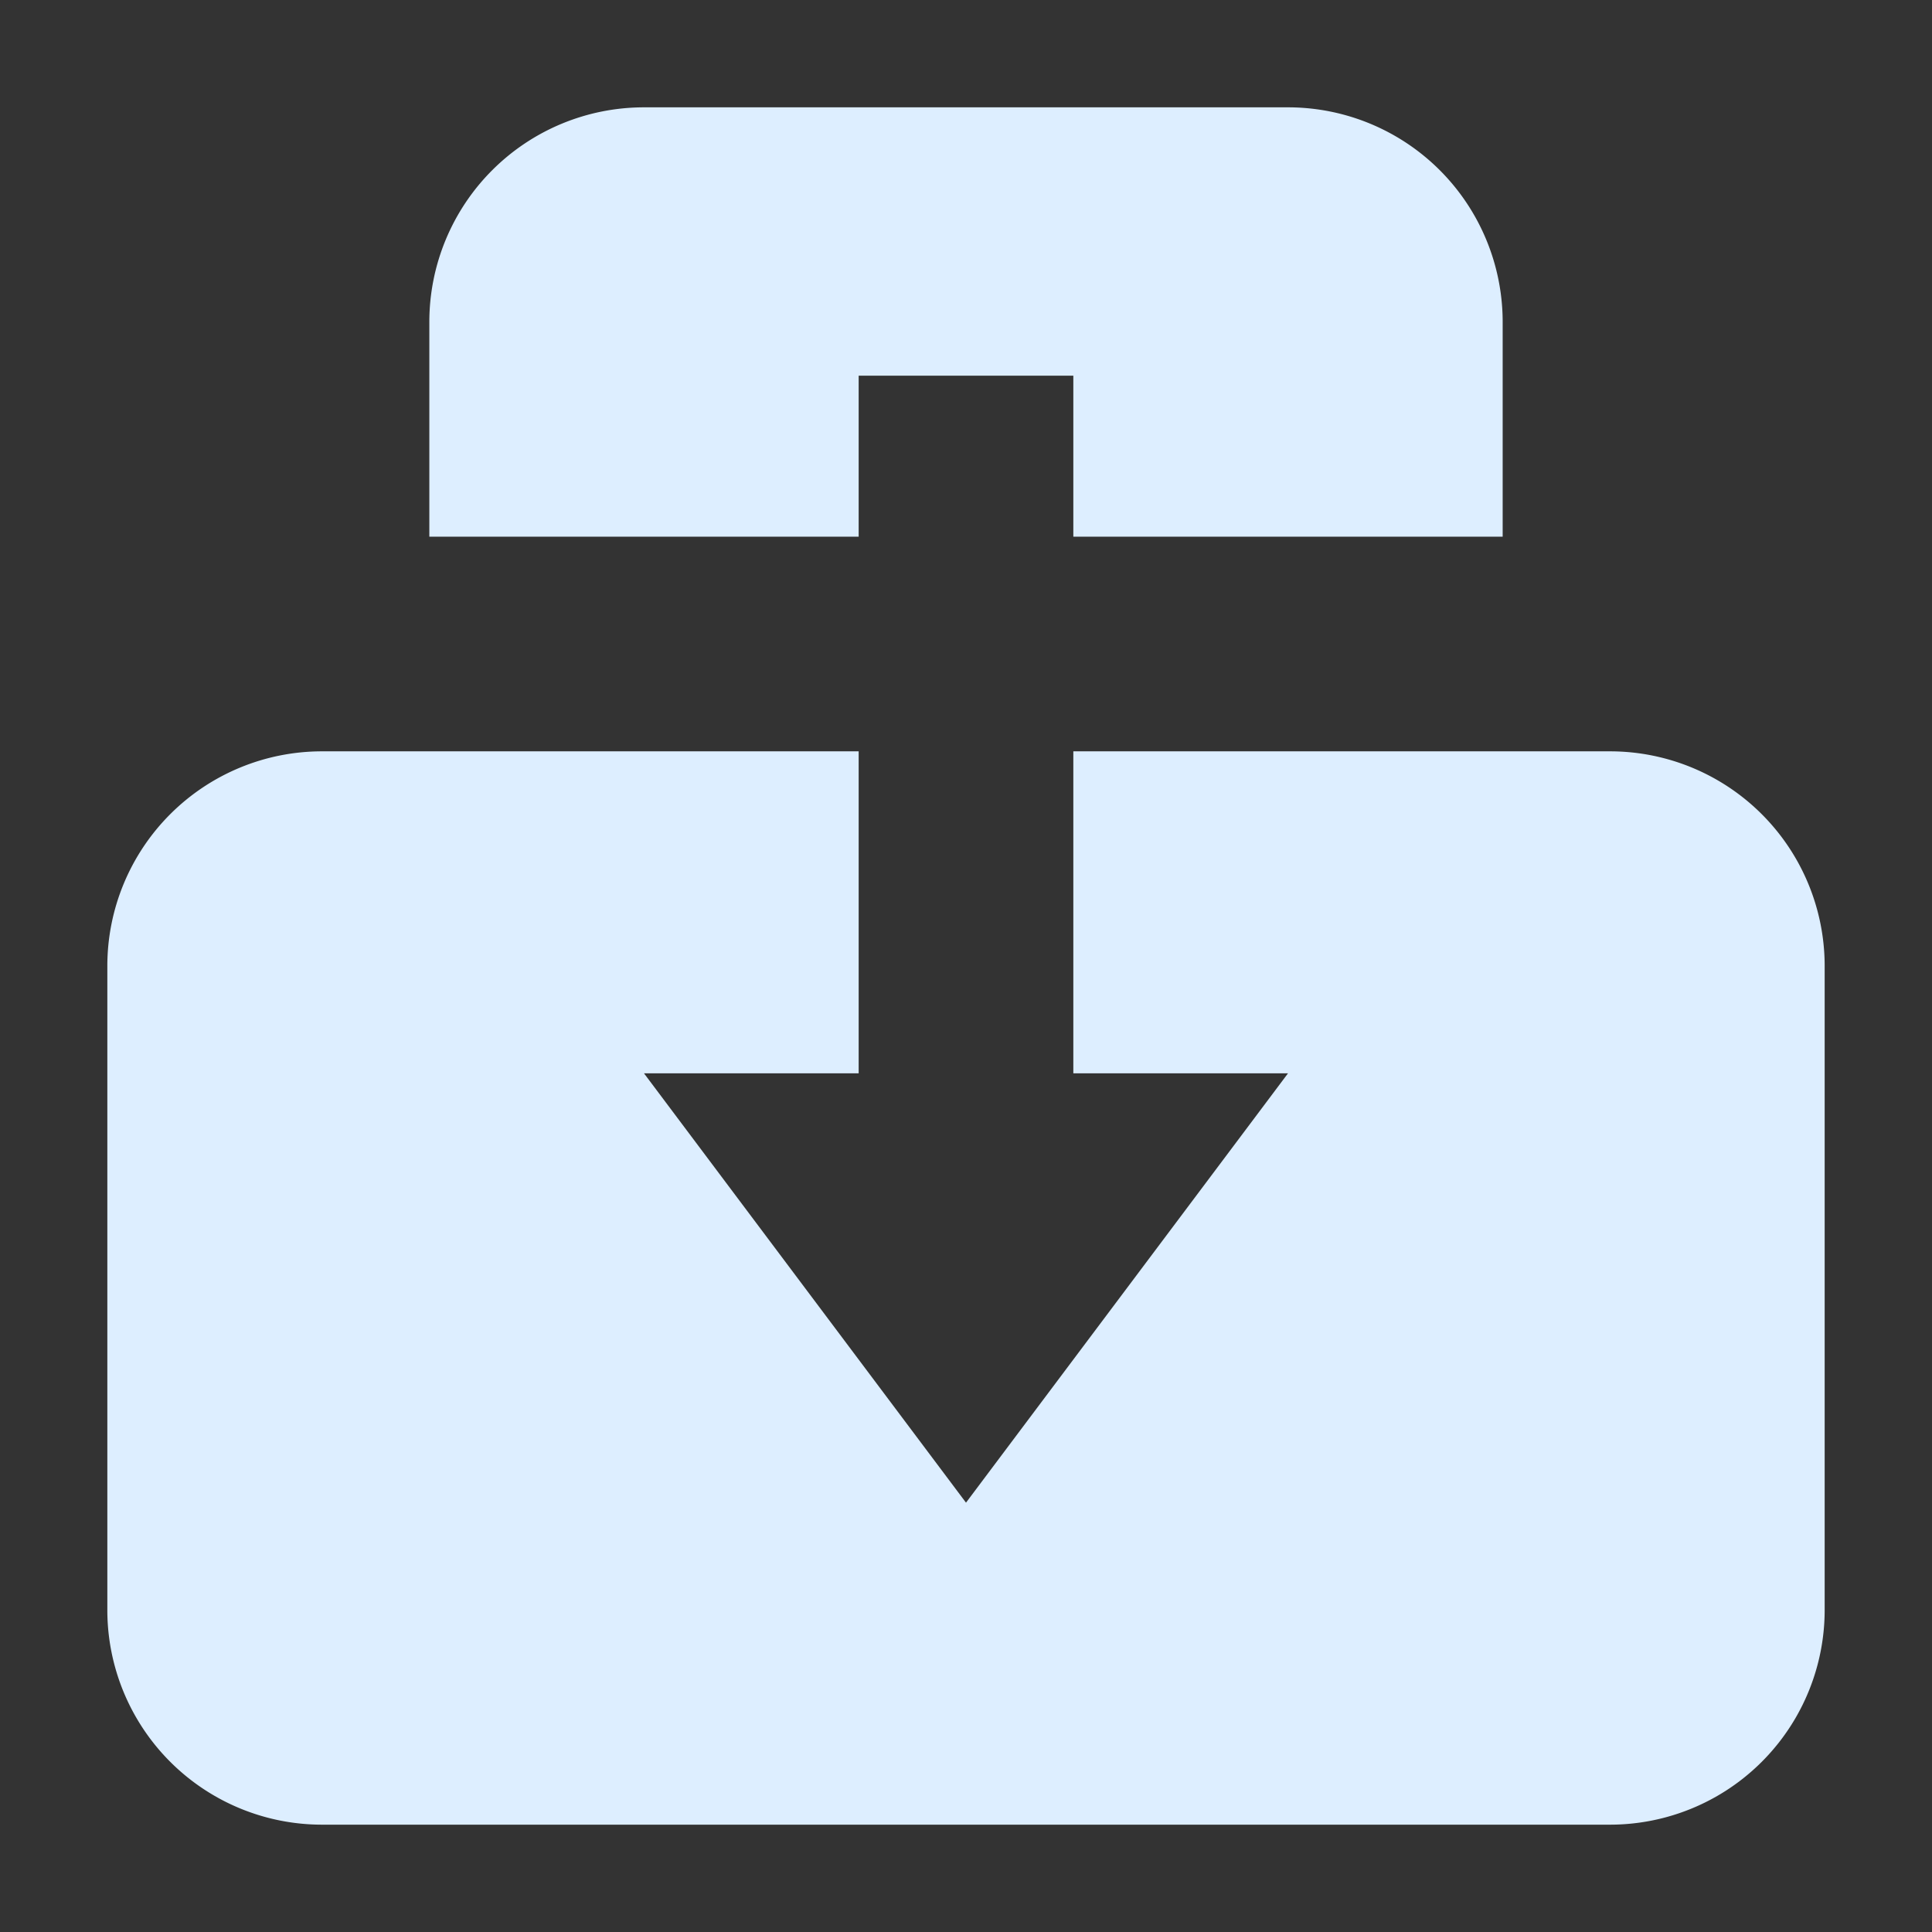 <svg width="18" height="18" viewBox="0 0 18 18" xmlns="http://www.w3.org/2000/svg"><rect x="0" y="0" width="18" height="18" fill="#333333" stroke="none"/><path d="M6 1a2 2 0 0 0-2 2v2h4V3.5h2V5h4V3a2 2 0 0 0-2-2zM3 7a2 2 0 0 0-2 2v6a2 2 0 0 0 2 2h12a2 2 0 0 0 2-2V9a2 2 0 0 0-2-2h-5v3h2l-3 4-3-4h2V7z" fill="#def"/></svg>
